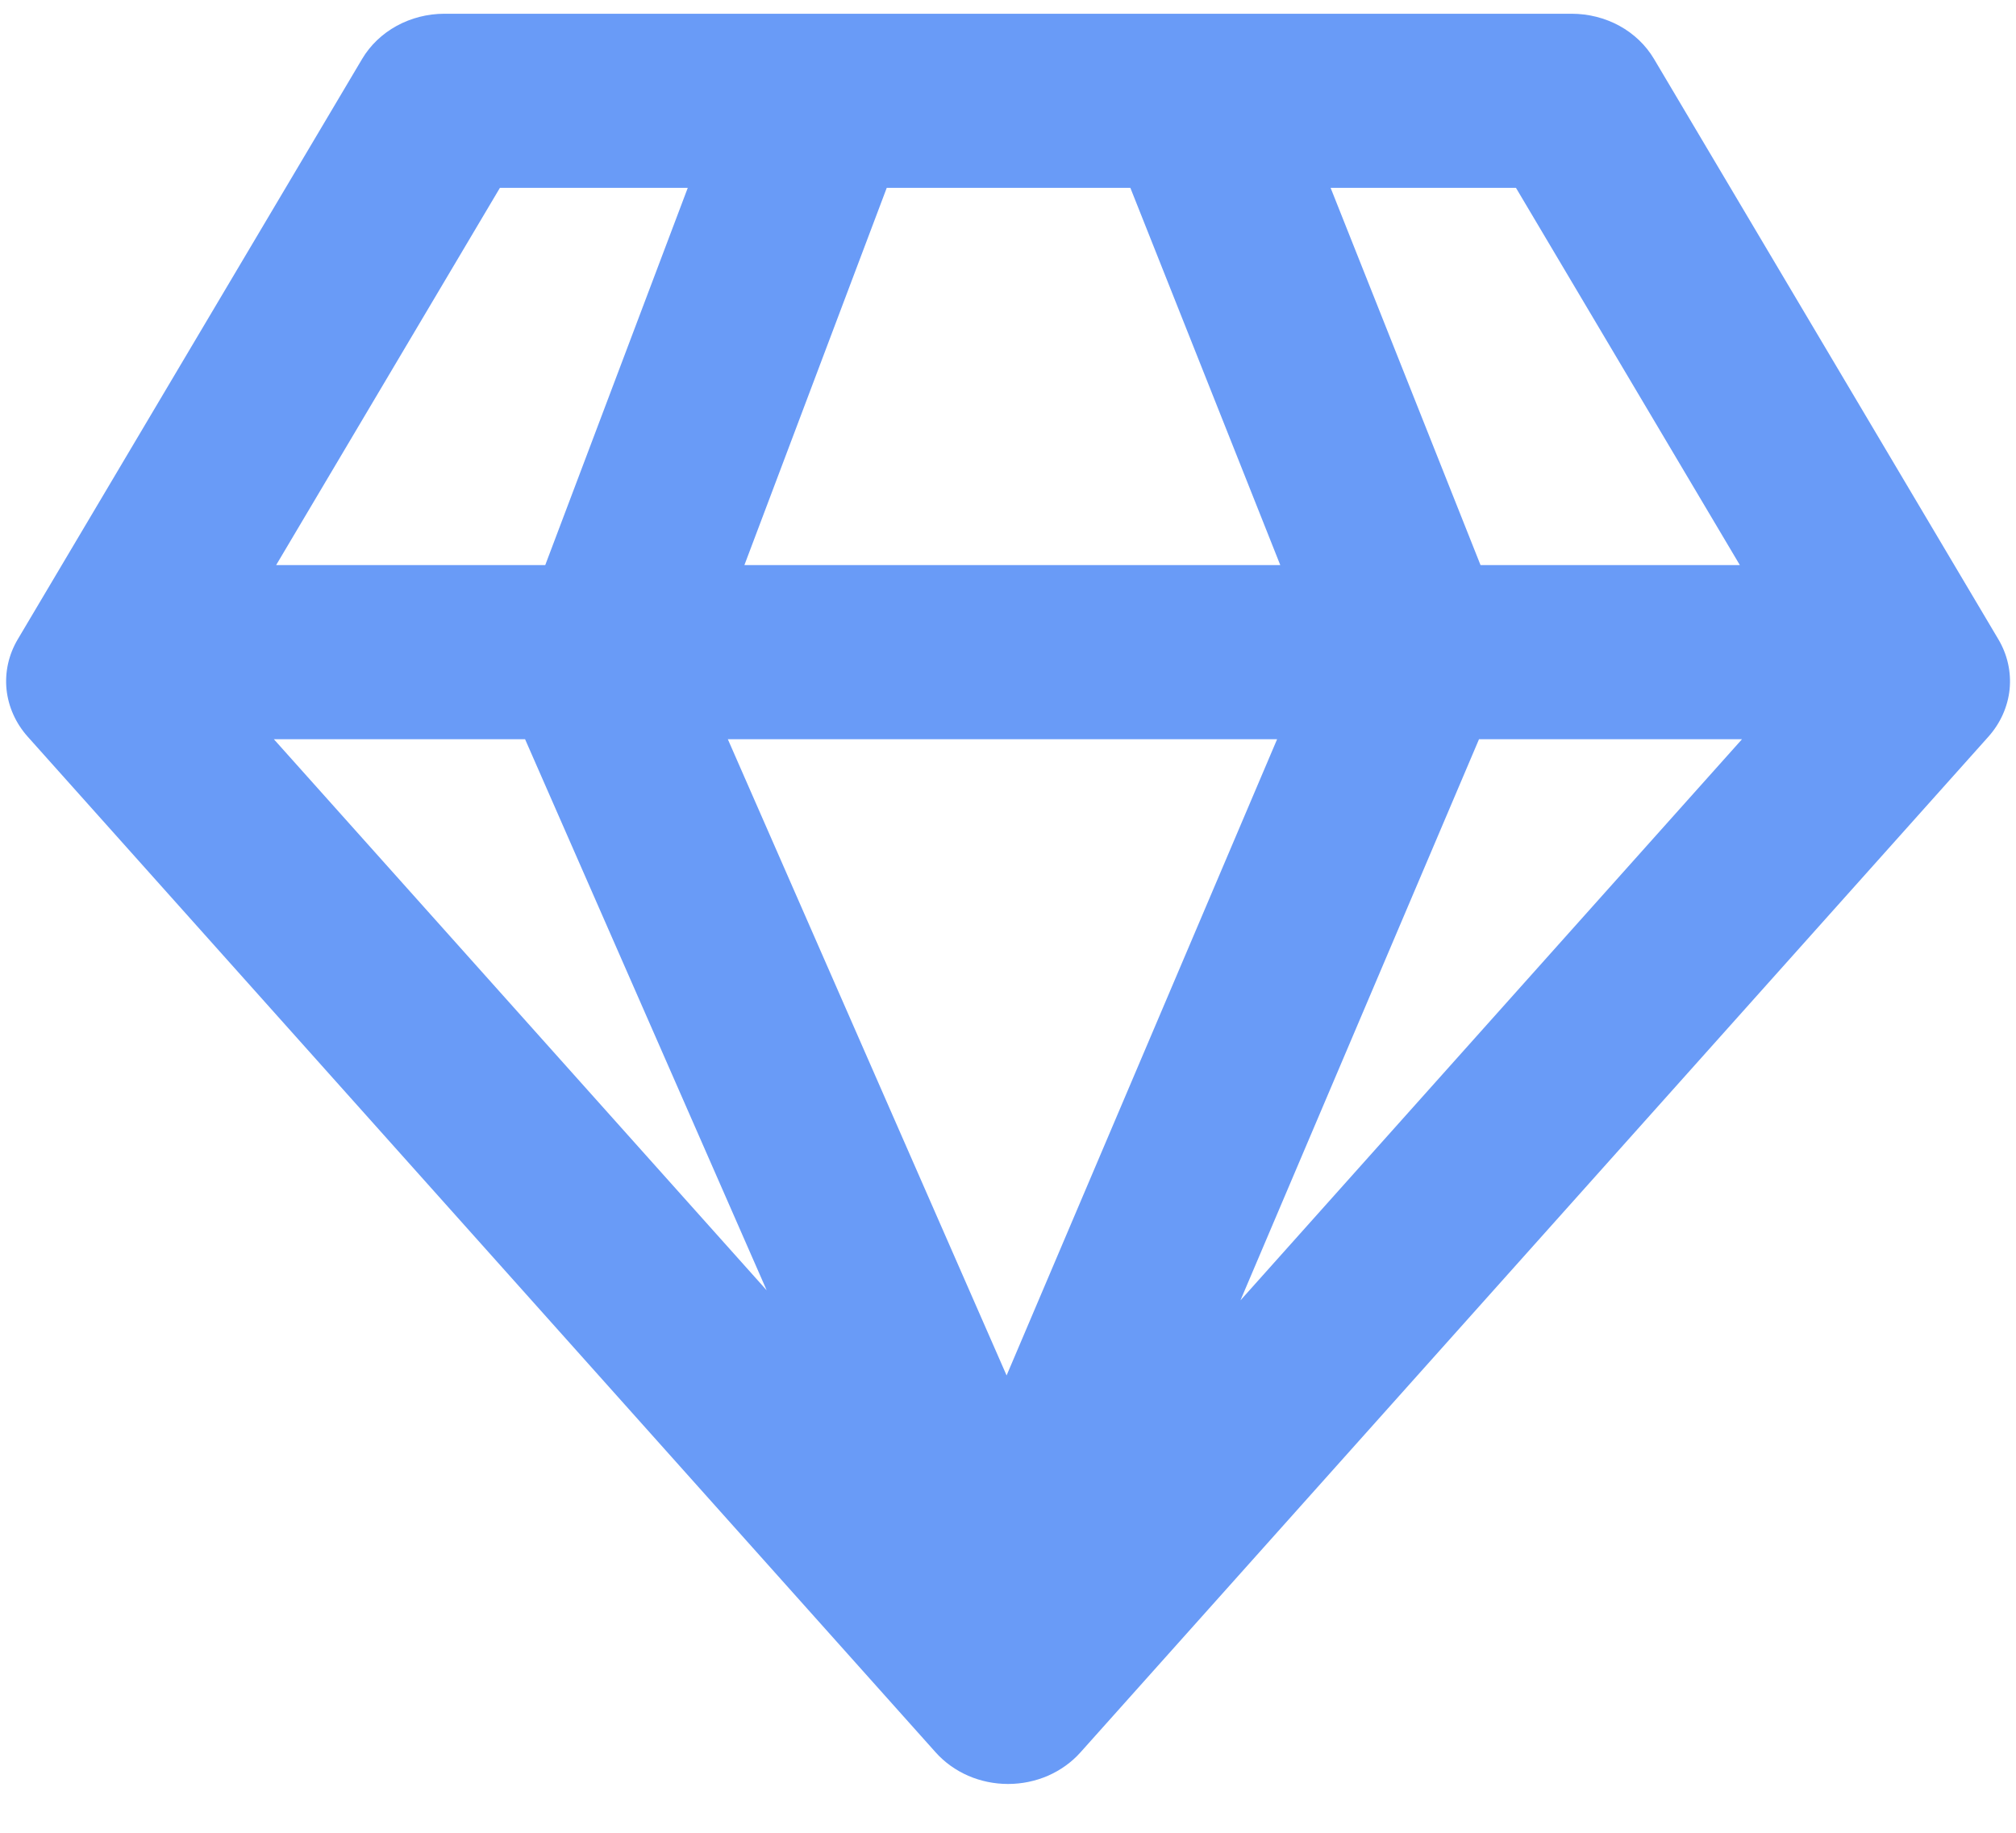 <svg width="33" height="30" viewBox="0 0 33 30" fill="none" xmlns="http://www.w3.org/2000/svg">
<path d="M7.275 0.225C7 0.225 6.729 0.294 6.492 0.424C6.256 0.554 6.061 0.74 5.928 0.964L0.291 10.464C0.142 10.715 0.078 11.001 0.107 11.286C0.137 11.57 0.258 11.84 0.455 12.06L15.317 28.685C15.461 28.846 15.642 28.976 15.847 29.066C16.052 29.155 16.275 29.201 16.501 29.201C16.727 29.201 16.95 29.155 17.155 29.066C17.36 28.976 17.541 28.846 17.685 28.685L32.547 12.06C32.744 11.84 32.865 11.57 32.895 11.286C32.924 11.001 32.86 10.715 32.711 10.464L27.074 0.964C26.941 0.74 26.746 0.553 26.509 0.423C26.271 0.293 26.001 0.225 25.725 0.225H7.275ZM4.52 9.25L8.183 3.075H11.258L8.925 9.25H4.52ZM8.595 12.1L12.55 21.121L4.483 12.1H8.595ZM16.477 22.514L11.914 12.1H20.905L16.477 22.514ZM12.185 9.25L14.515 3.075H18.503L20.957 9.25H12.183H12.185ZM24.235 9.25L21.781 3.075H24.815L28.48 9.25H24.235ZM24.21 12.1H28.515L20.305 21.285L24.21 12.1Z" fill="#699BF7"/>
</svg>
